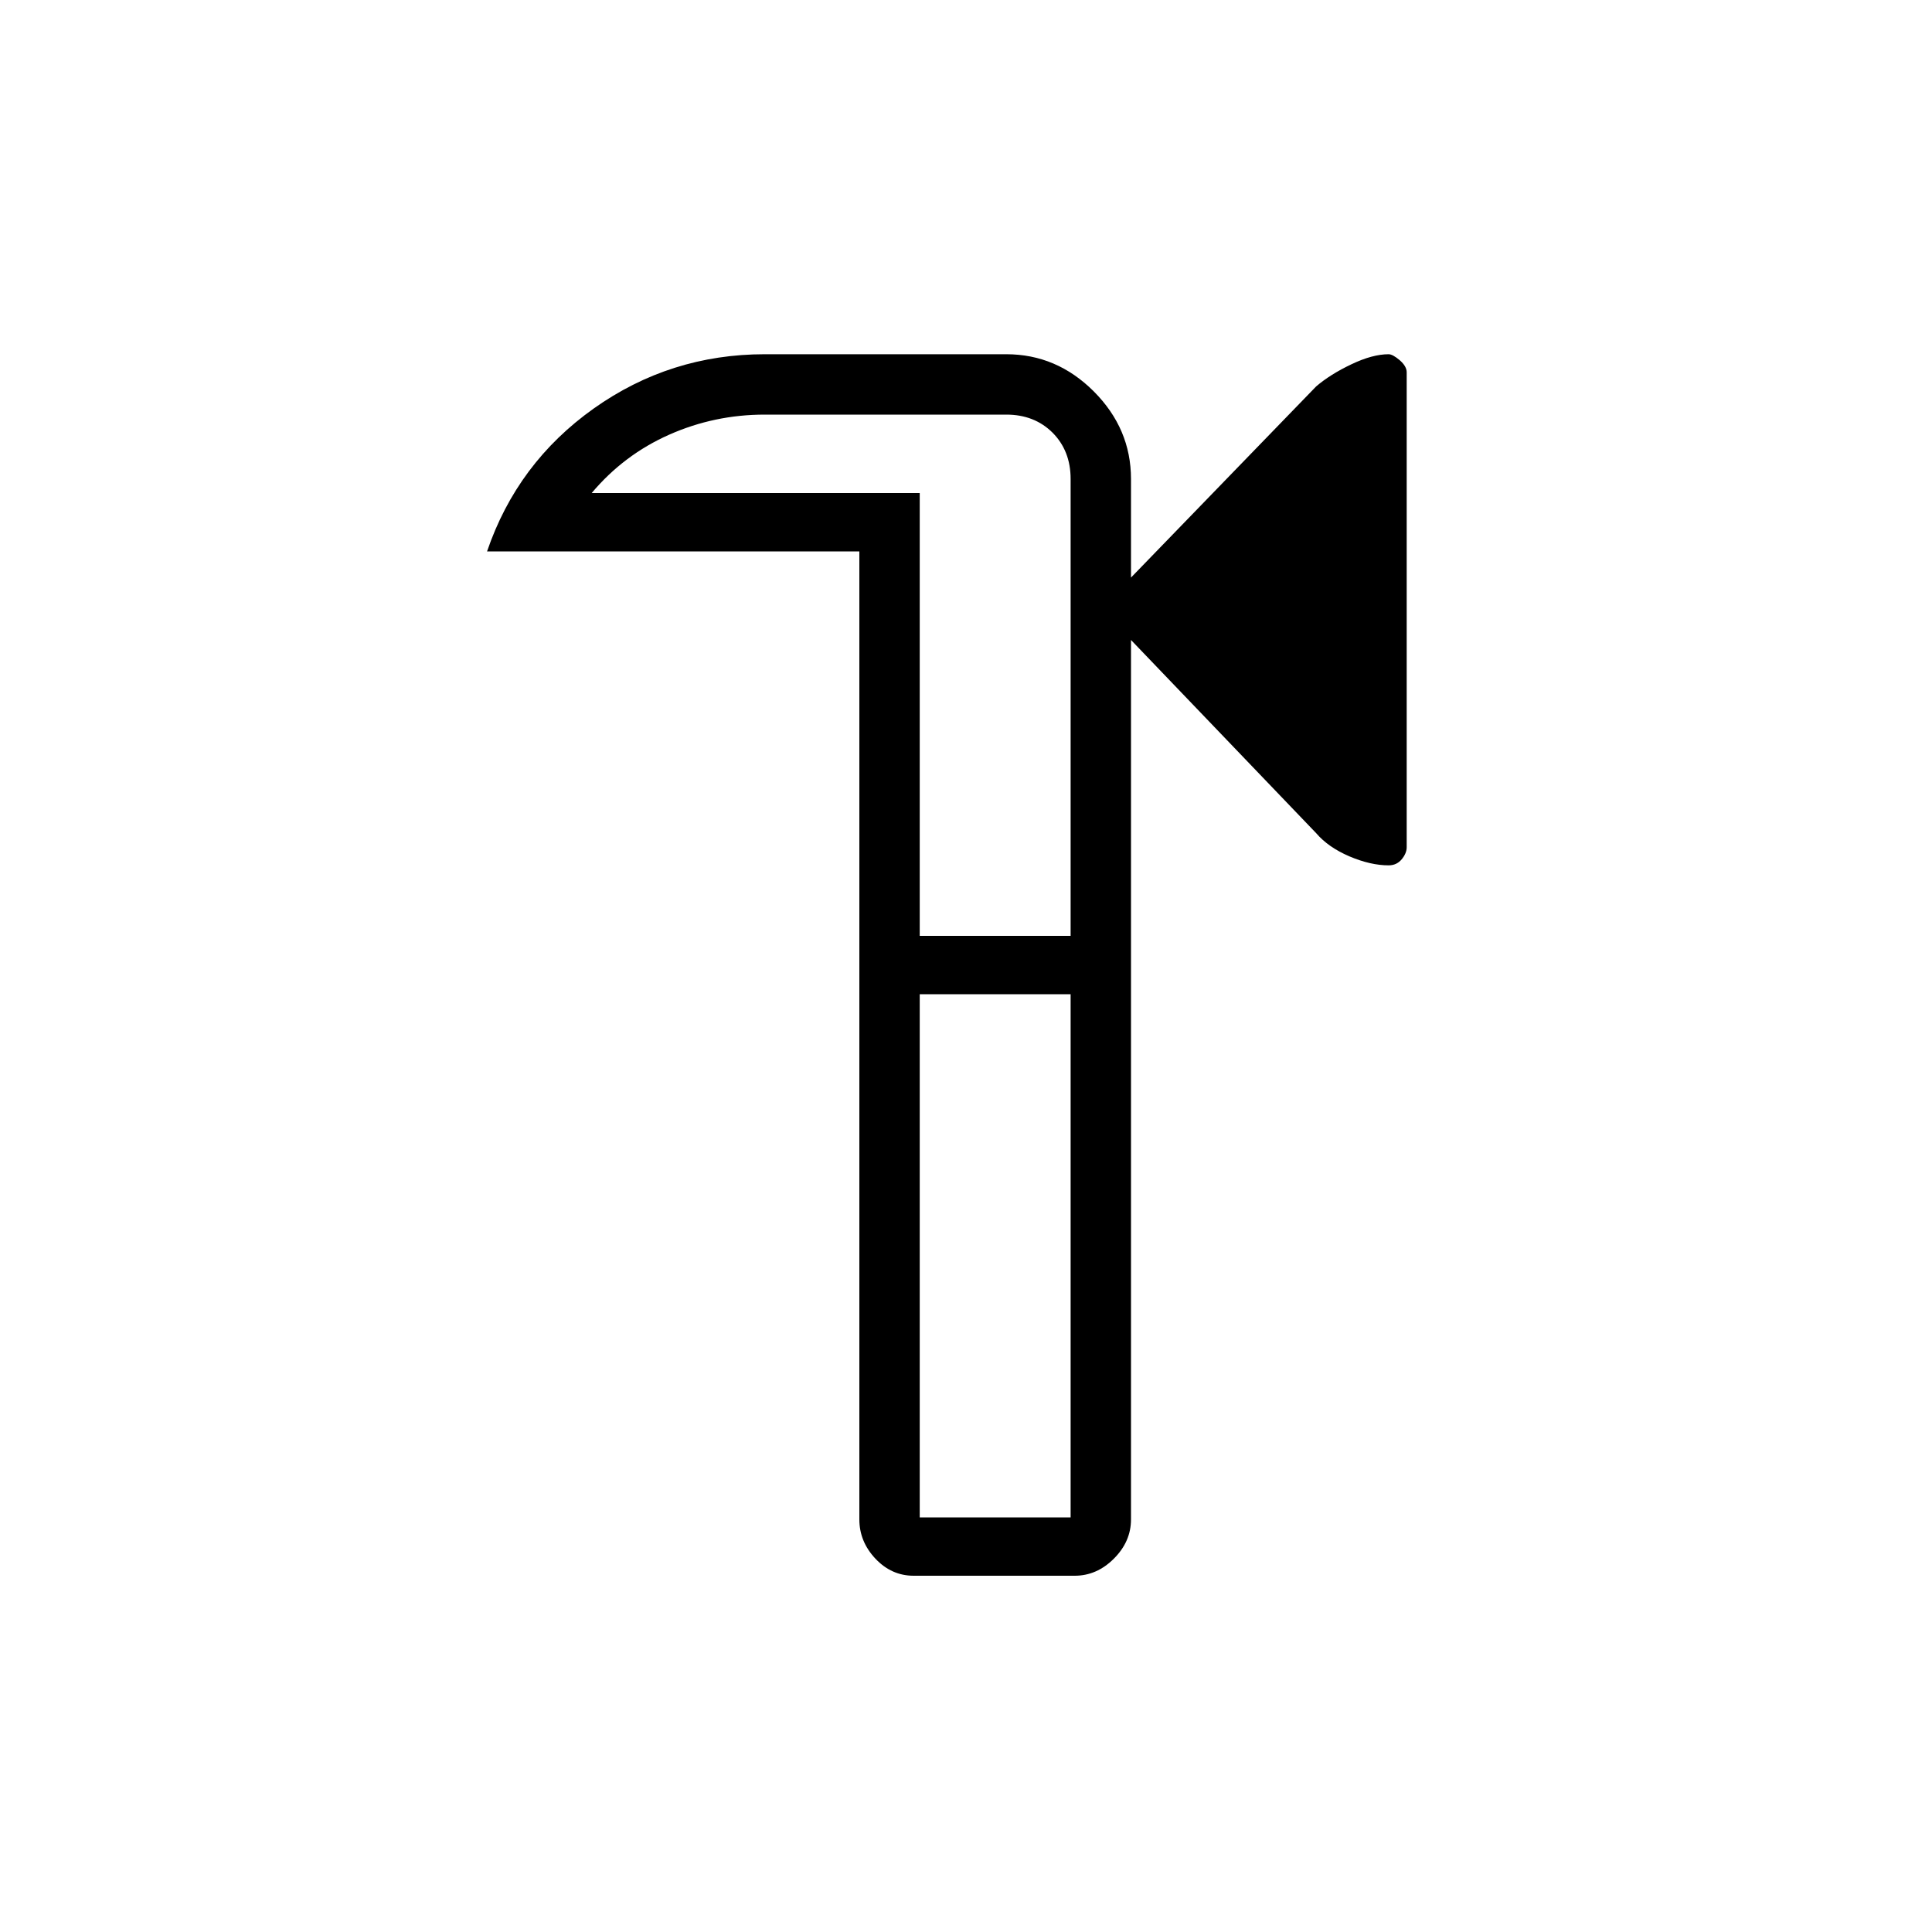 <svg xmlns="http://www.w3.org/2000/svg" height="20" width="20"><path d="M9.458 16.312q-.229 0-.396-.177-.166-.177-.166-.406V5.708H5.042q.312-.916 1.104-1.479.792-.562 1.771-.562h2.5q.521 0 .906.385.385.386.385.906v1.021L13.625 4q.146-.125.365-.229.218-.104.385-.104.042 0 .115.062.072.063.072.125v4.917q0 .062-.052.125-.052.062-.135.062-.187 0-.406-.093-.219-.094-.344-.24l-1.917-2v9.104q0 .229-.177.406-.177.177-.406.177Zm1.625-6.333Zm-1.562 5.729h1.562v-5.416H9.521Zm0-6.02h1.562v-4.73q0-.291-.187-.479-.188-.187-.479-.187h-2.5q-.521 0-.99.208t-.802.604h3.396Zm1.562 0V4.292 9.688Zm0 6.02v-5.416 5.416Z"/></svg>